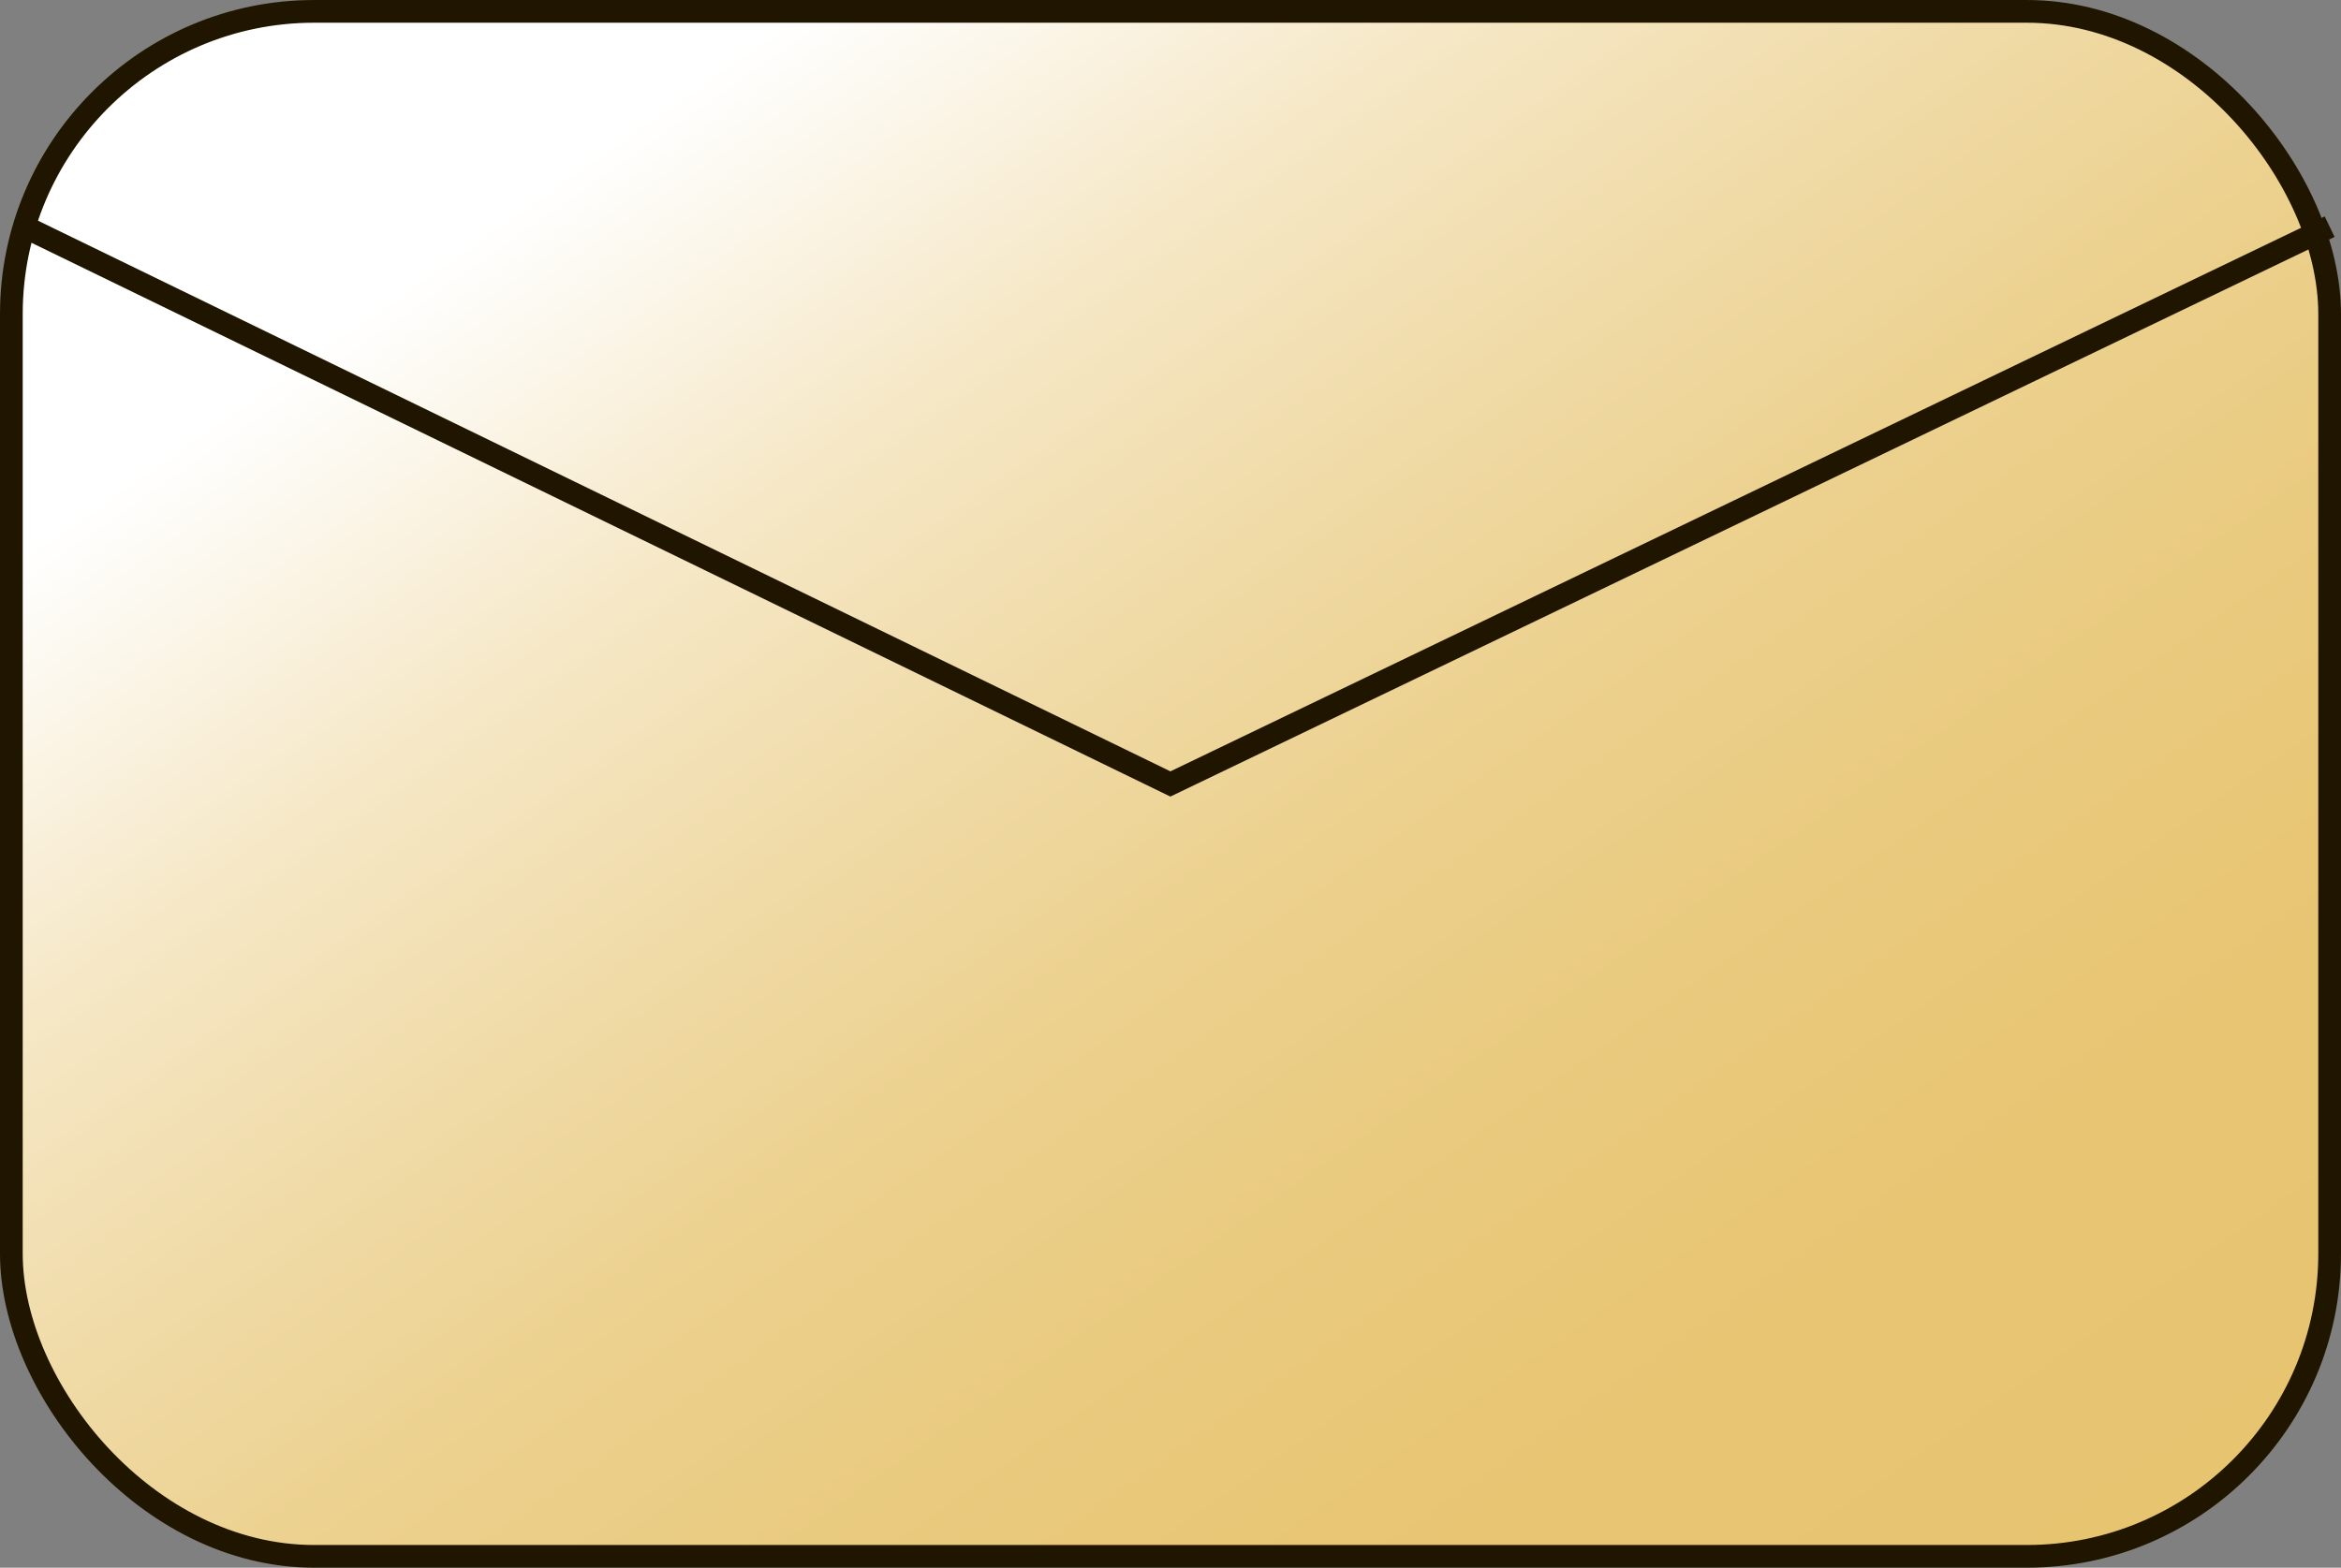 <svg xmlns="http://www.w3.org/2000/svg" xmlns:xlink="http://www.w3.org/1999/xlink" width="36.35mm" height="24.35mm" viewBox="0 0 103.05 69.03"><rect x="0" y="0" width="103.05" height="69.03" fill="#808080" stroke="none"/><defs><style>.a,.b{stroke:#201600;}.a{fill:url(#a);}.b{fill:none;}</style><linearGradient id="a" x1="81.28" y1="77.01" x2="21.77" y2="-7.98" gradientUnits="userSpaceOnUse"><stop offset="0" stop-color="#e7c470"/><stop offset="0.17" stop-color="#e8c573"/><stop offset="0.31" stop-color="#e9ca7e"/><stop offset="0.45" stop-color="#ecd18f"/><stop offset="0.57" stop-color="#f0dba8"/><stop offset="0.7" stop-color="#f6e8c7"/><stop offset="0.81" stop-color="#fcf8ee"/><stop offset="0.86" stop-color="#fff"/></linearGradient></defs><title>mail</title><rect class="a" x="0.5" y="0.5" width="102.05" height="68.03" rx="13.33" ry="13.33"/><polyline class="b" points="102.55 9.98 51.52 34.52 1.07 9.98"/></svg>